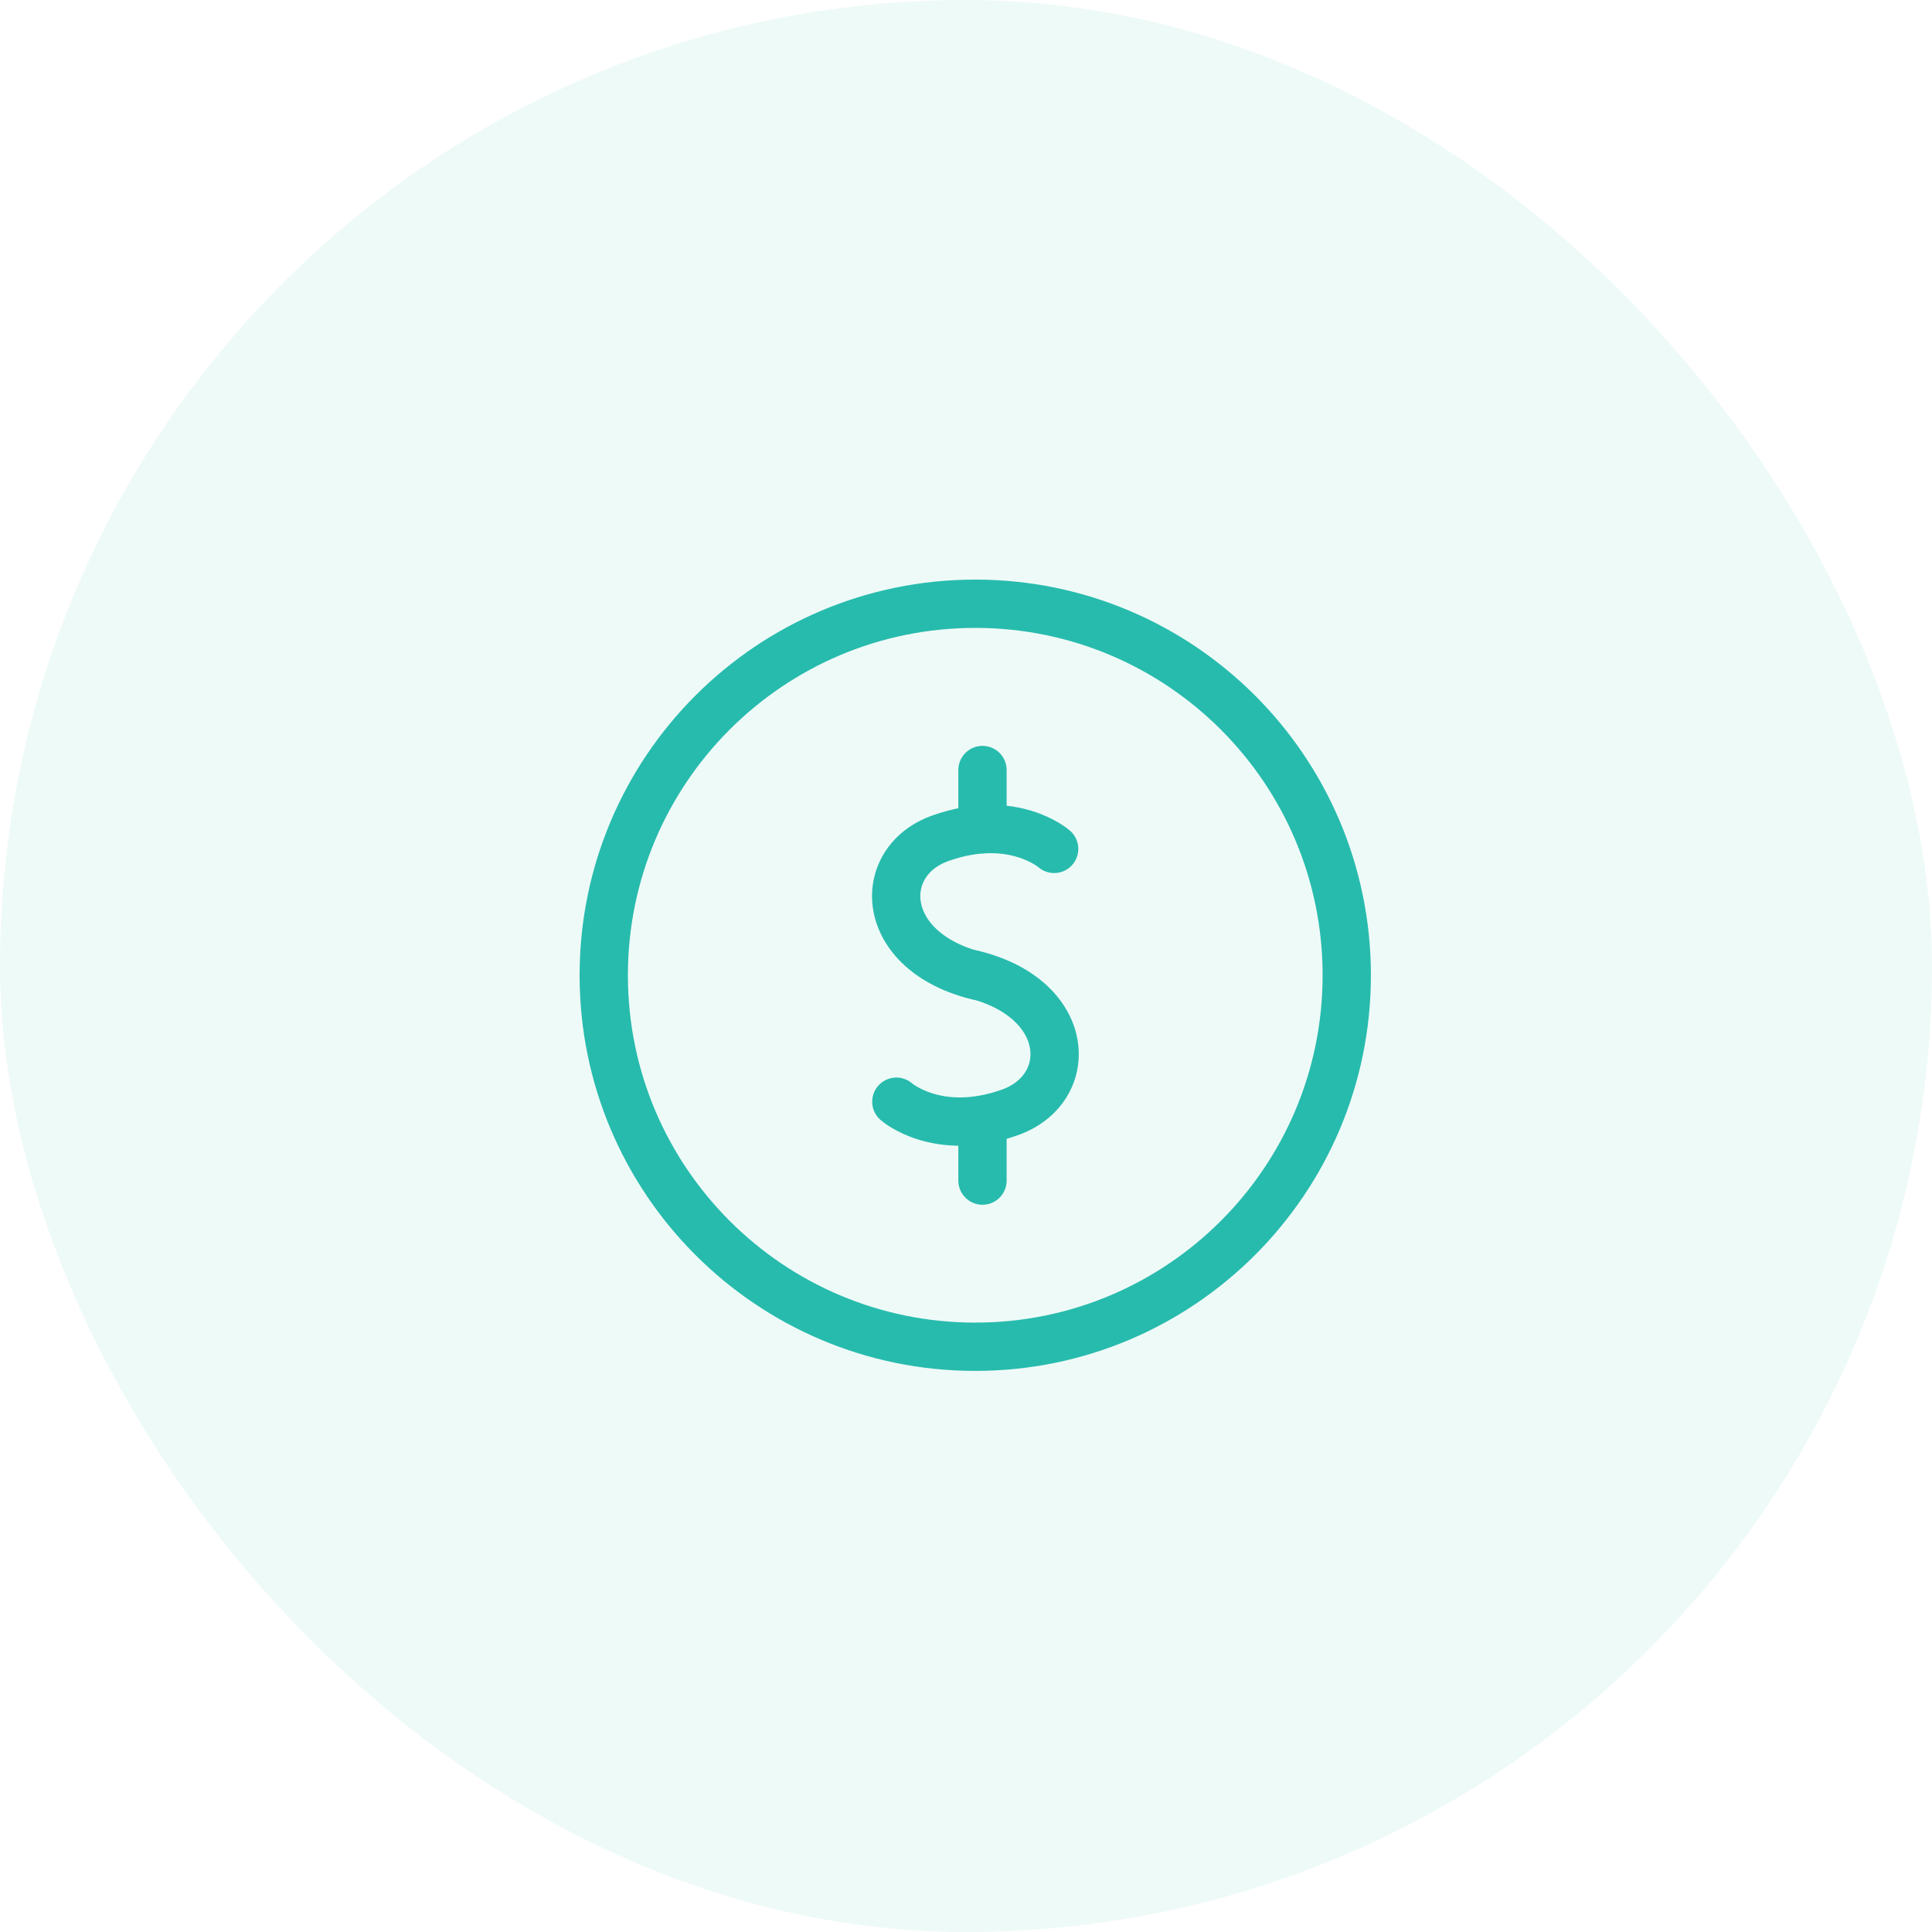 <svg width="64" height="64" viewBox="0 0 64 64" fill="none" xmlns="http://www.w3.org/2000/svg">
<rect opacity="0.08" width="64" height="64" rx="32" fill="#27BBAD"/>
<path d="M34.92 28.121C34.92 28.121 33.56 26.921 31.173 27.761C28.973 28.521 29.08 31.534 32.413 32.334" stroke="#27BBAD" stroke-width="1.6" stroke-miterlimit="10" stroke-linecap="round" stroke-linejoin="round"/>
<path d="M29.693 36.495C29.693 36.495 31.053 37.695 33.44 36.855C35.653 36.082 35.546 33.069 32.2 32.269" stroke="#27BBAD" stroke-width="1.6" stroke-miterlimit="10" stroke-linecap="round" stroke-linejoin="round"/>
<path d="M32.546 27.468V25.508" stroke="#27BBAD" stroke-width="1.6" stroke-miterlimit="10" stroke-linecap="round" stroke-linejoin="round"/>
<path d="M32.546 39.109V37.149" stroke="#27BBAD" stroke-width="1.6" stroke-miterlimit="10" stroke-linecap="round" stroke-linejoin="round"/>
<path d="M32.307 44.613C39.103 44.613 44.613 39.103 44.613 32.307C44.613 25.51 39.103 20 32.307 20C25.51 20 20 25.51 20 32.307C20 39.103 25.51 44.613 32.307 44.613Z" stroke="#27BBAD" stroke-width="1.6" stroke-miterlimit="10" stroke-linecap="round" stroke-linejoin="round"/>
</svg>
